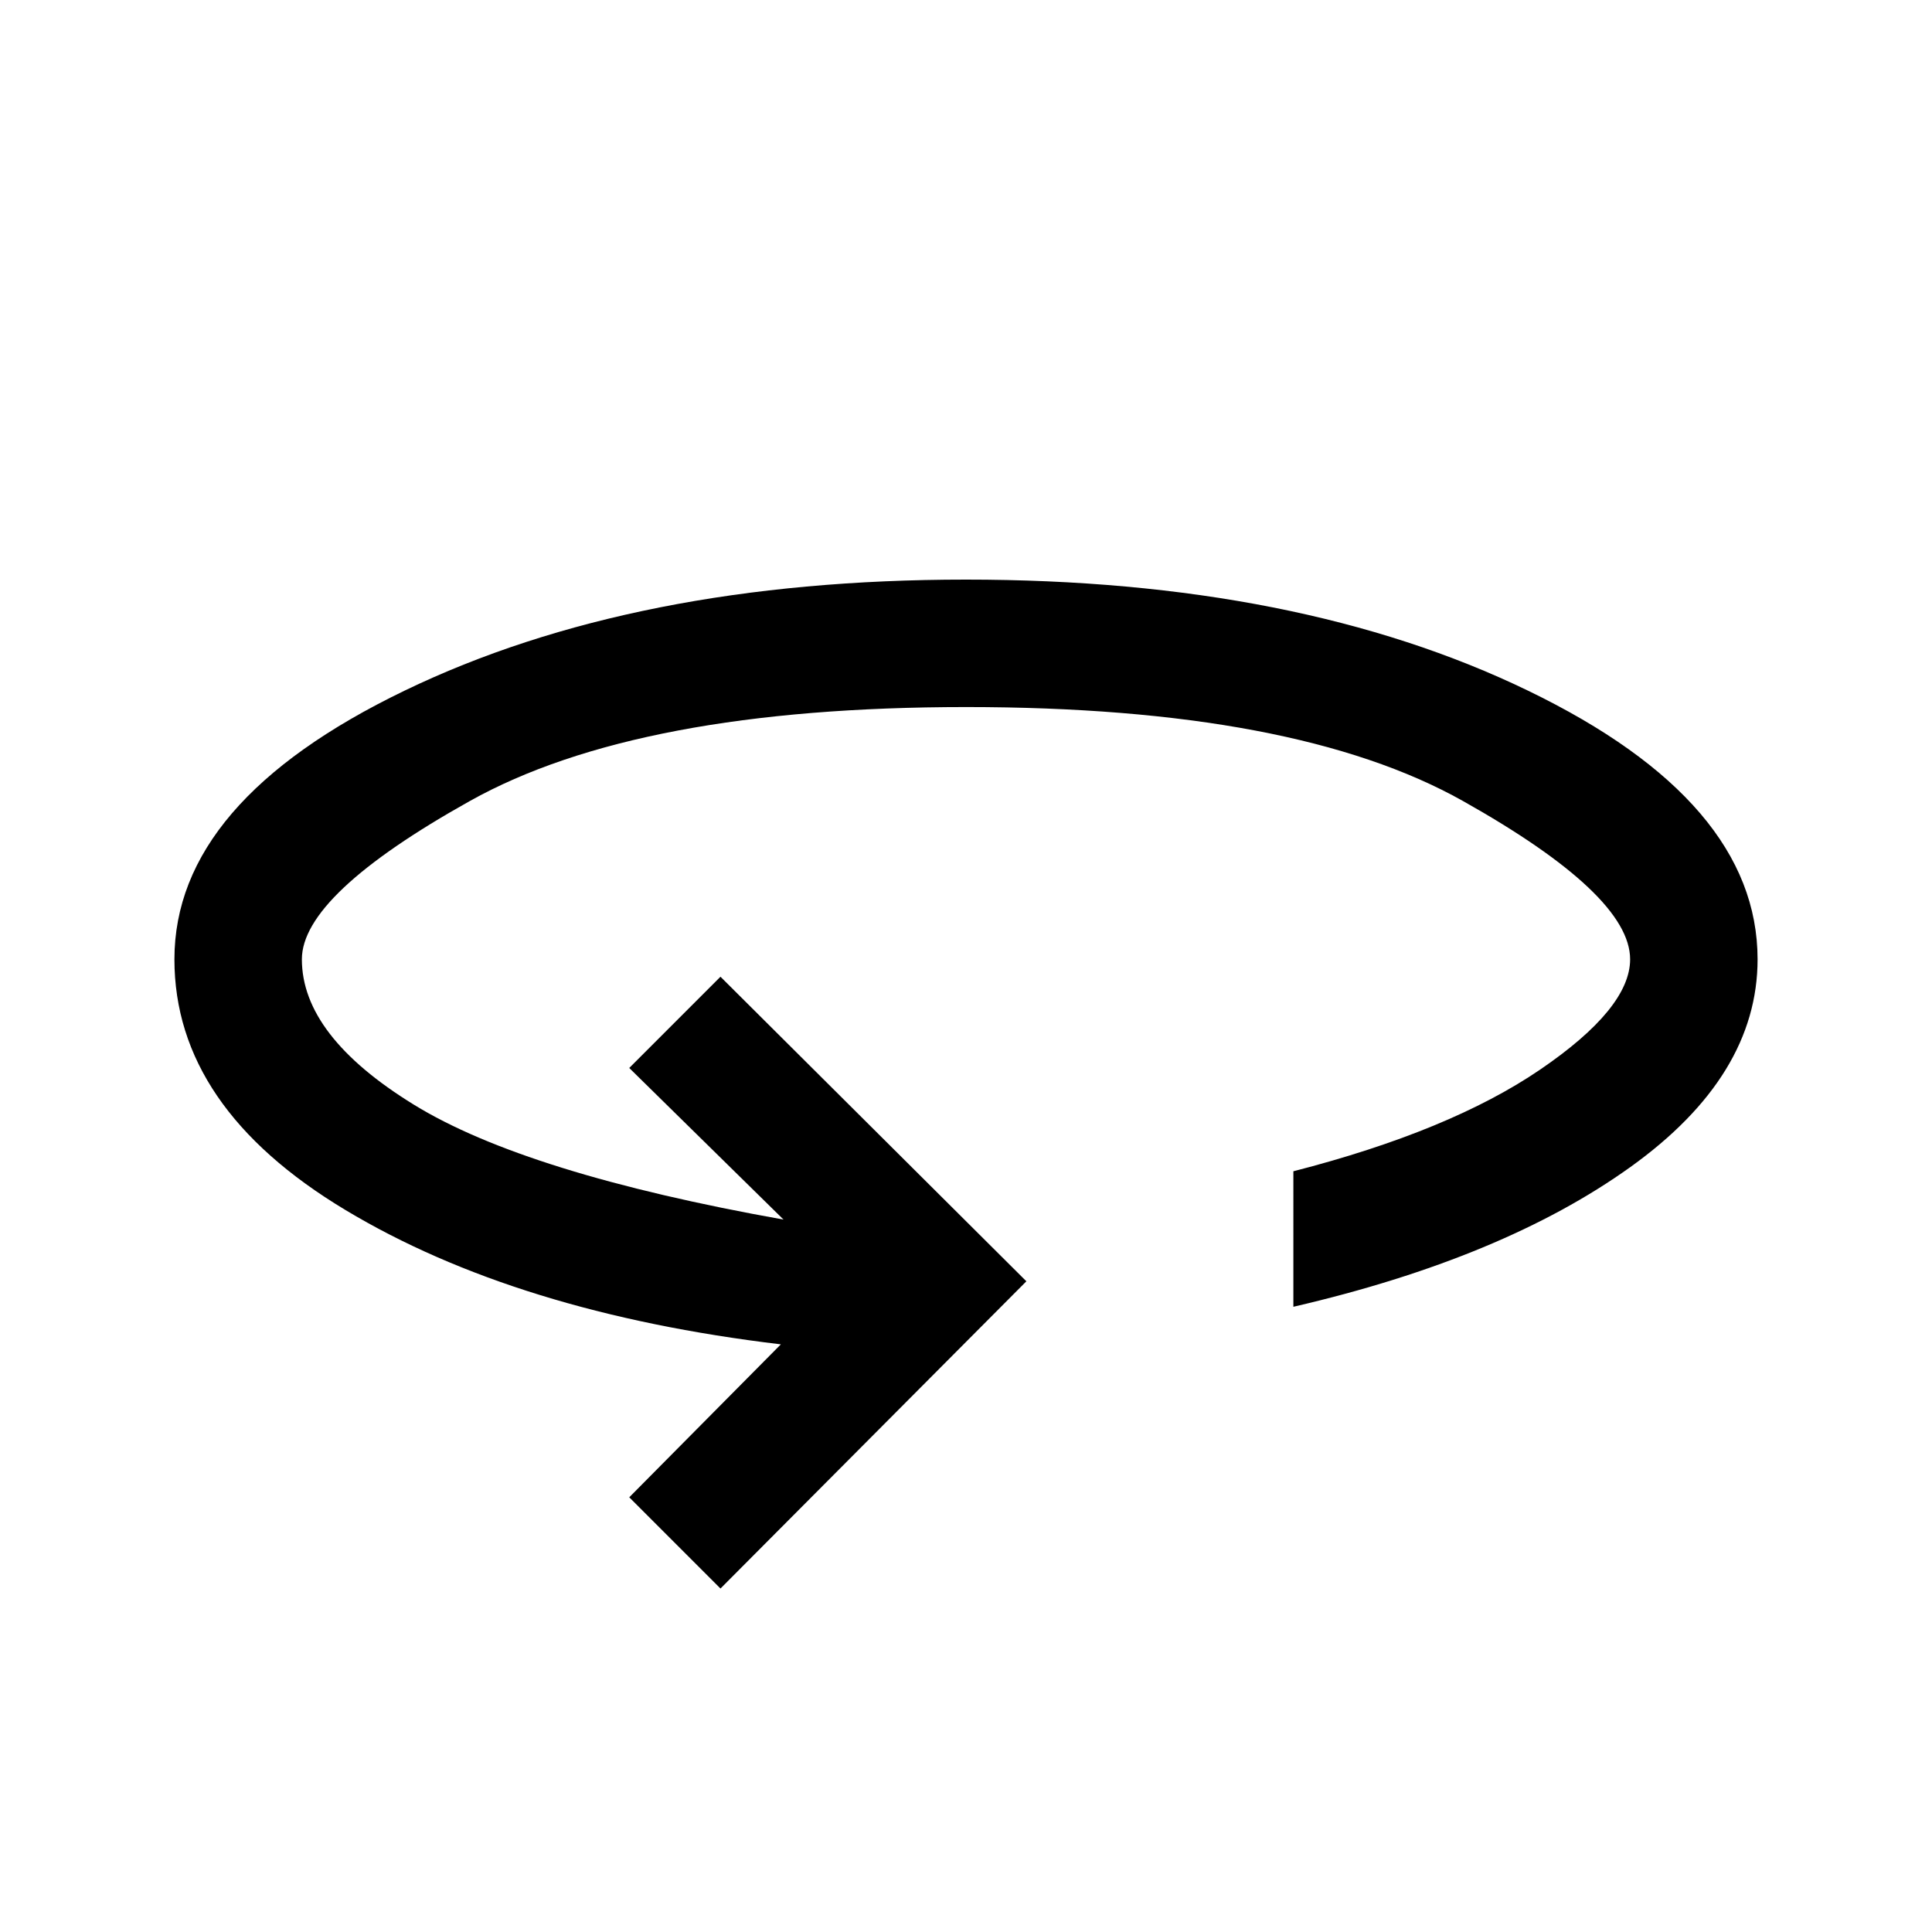 <svg xmlns="http://www.w3.org/2000/svg" height="40" viewBox="0 -960 960 960" width="40"><path d="M358-170.67 312.67-216 388-292q-131.33-15.67-216.33-66.74-85-51.07-85-124.59 0-78.31 114.36-133.49Q315.39-672 479.95-672q165.22 0 279.3 55.18 114.08 55.18 114.08 133.49 0 57.9-63.16 103.2-63.17 45.3-167.5 69.46V-378q77.83-20 122.58-50.5T810-483.33q0-32-83.09-78.67t-246.84-46.67Q317-608.67 233.5-562T150-483.33q0 38 55.67 72.25 55.66 34.25 183.66 57.08l-76.66-75.33L358-474.67l152 151.34-152 152.66Z"/></svg>